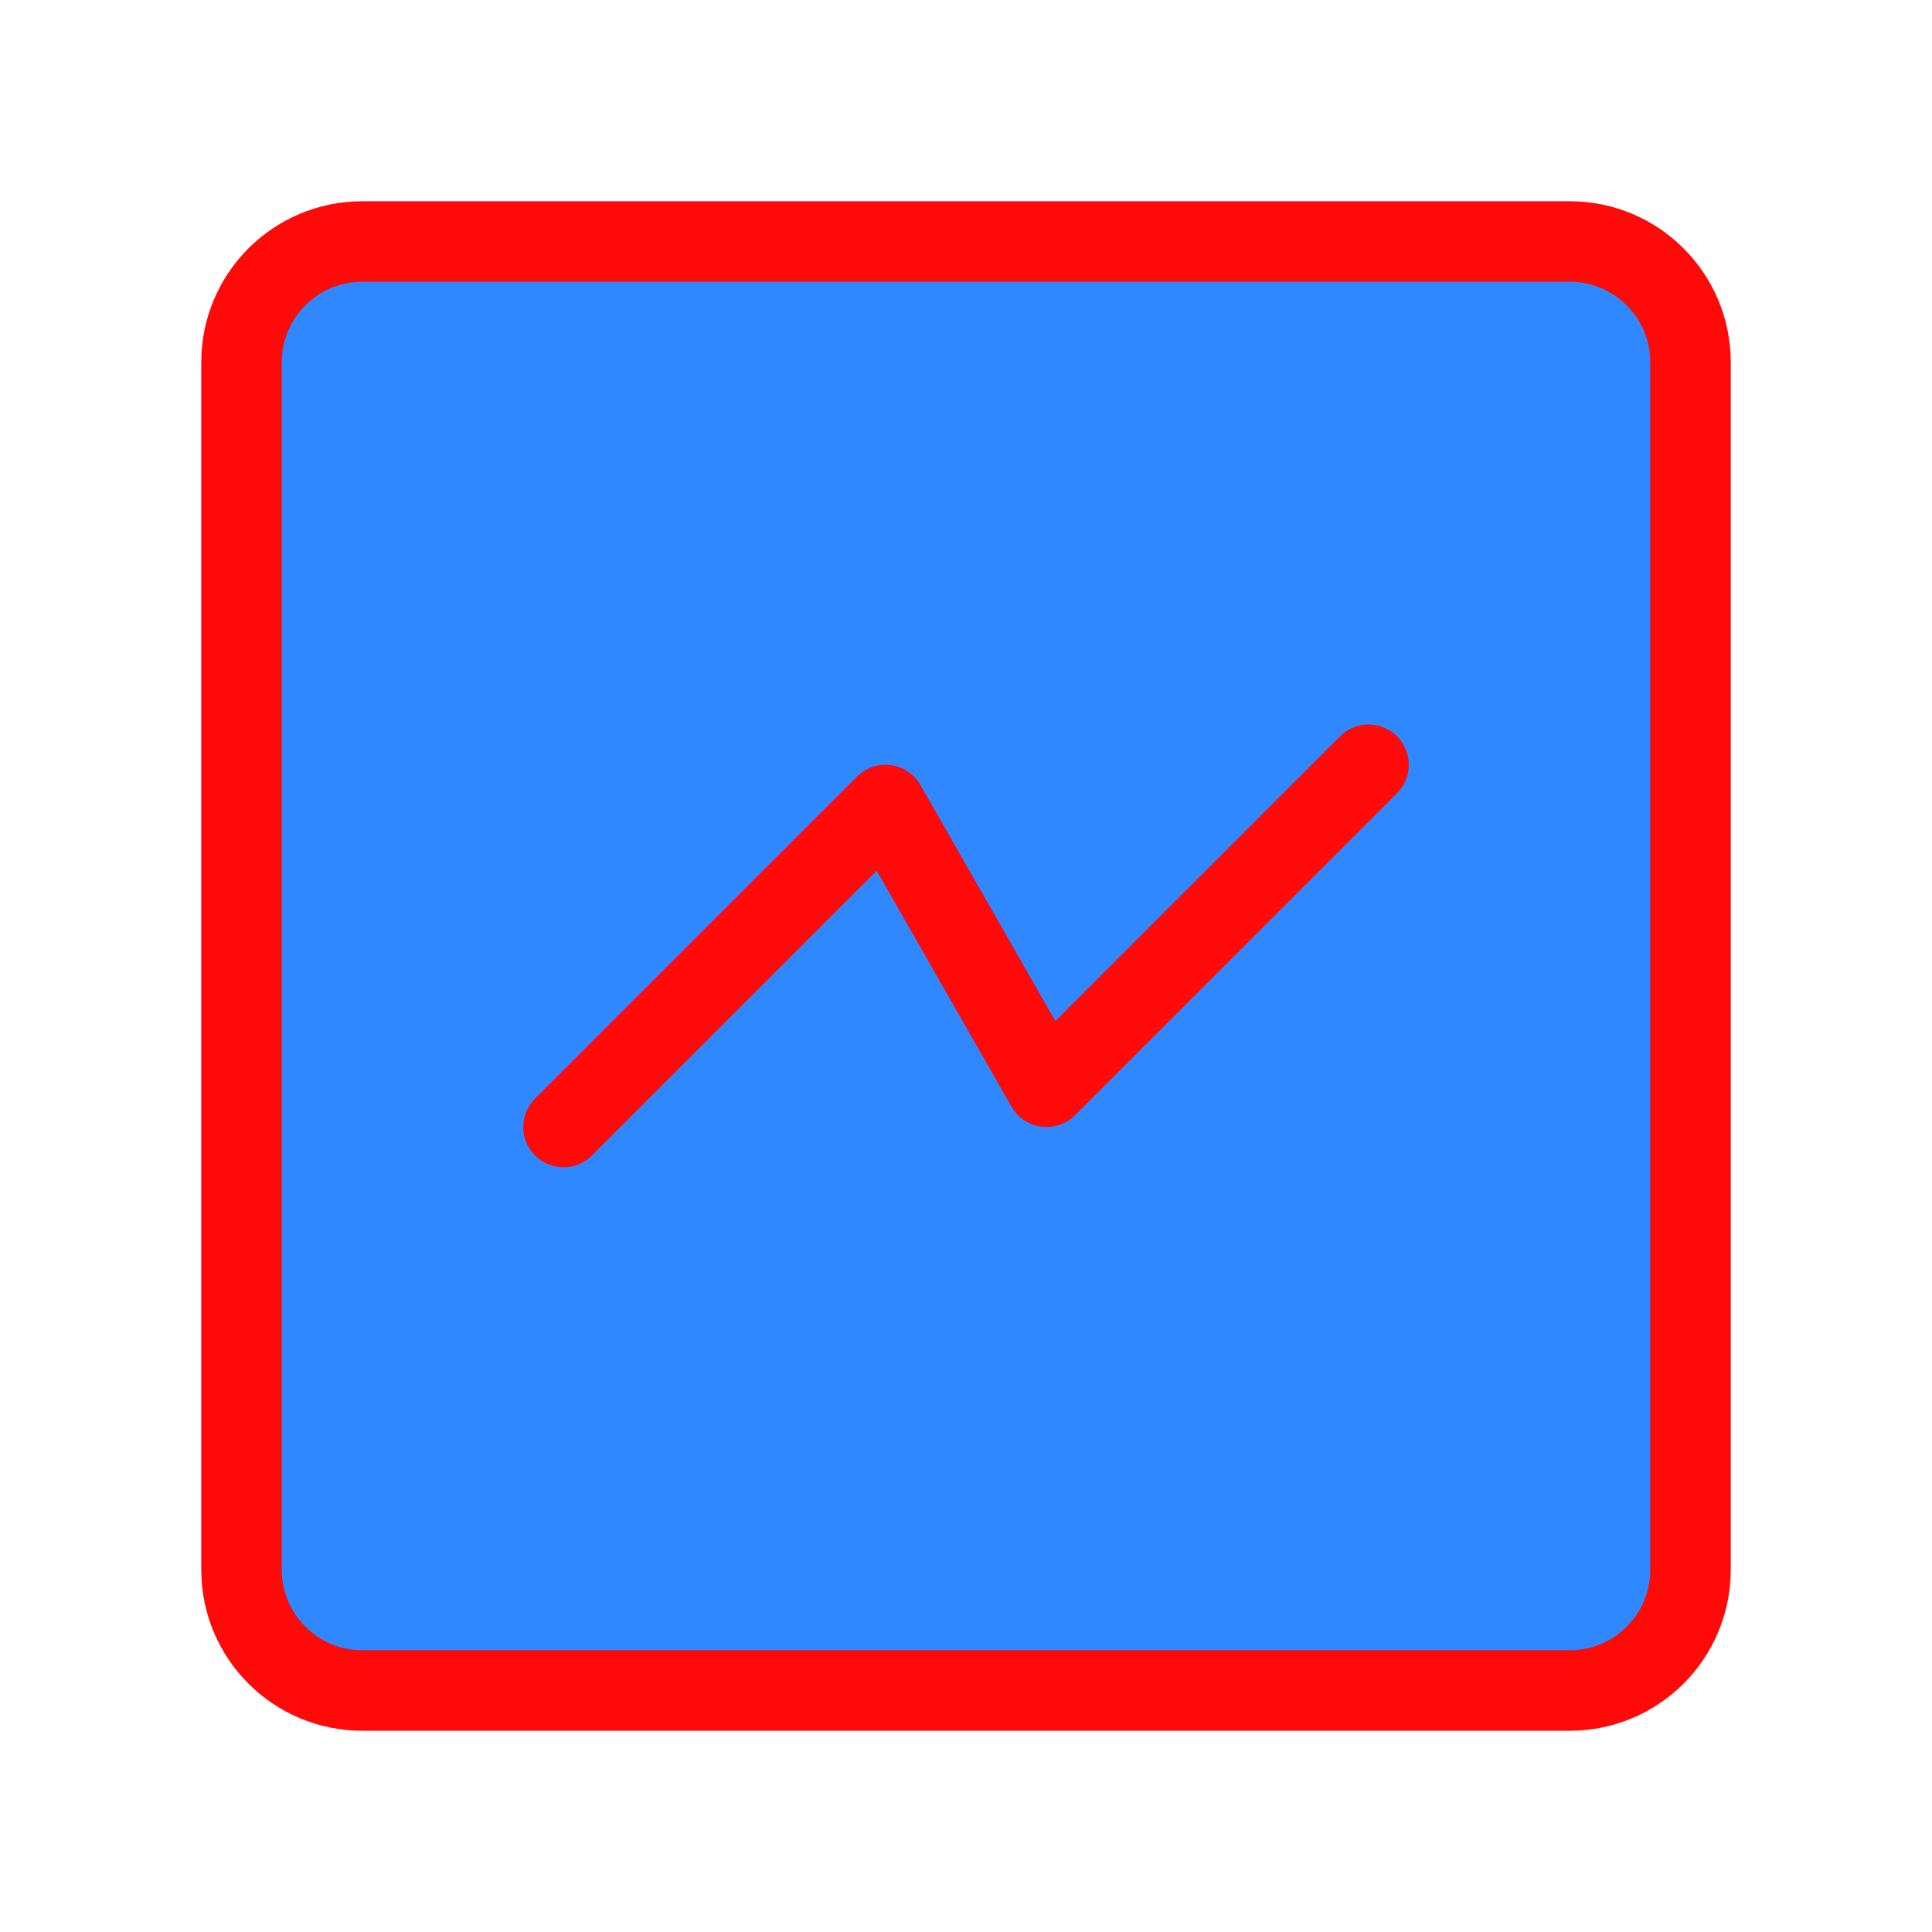 <?xml version="1.0" encoding="UTF-8"?><svg width="24" height="24" viewBox="0 0 48 48" fill="none" xmlns="http://www.w3.org/2000/svg"><path d="M39 6H9C7.343 6 6 7.343 6 9V39C6 40.657 7.343 42 9 42H39C40.657 42 42 40.657 42 39V9C42 7.343 40.657 6 39 6Z" fill="#2F88FF" stroke="#FF0909" stroke-width="2" stroke-linecap="round" stroke-linejoin="round"/><path d="M14 28L22 20L26 27L34 19" stroke="#FF0909" stroke-width="2" stroke-linecap="round" stroke-linejoin="round"/></svg>